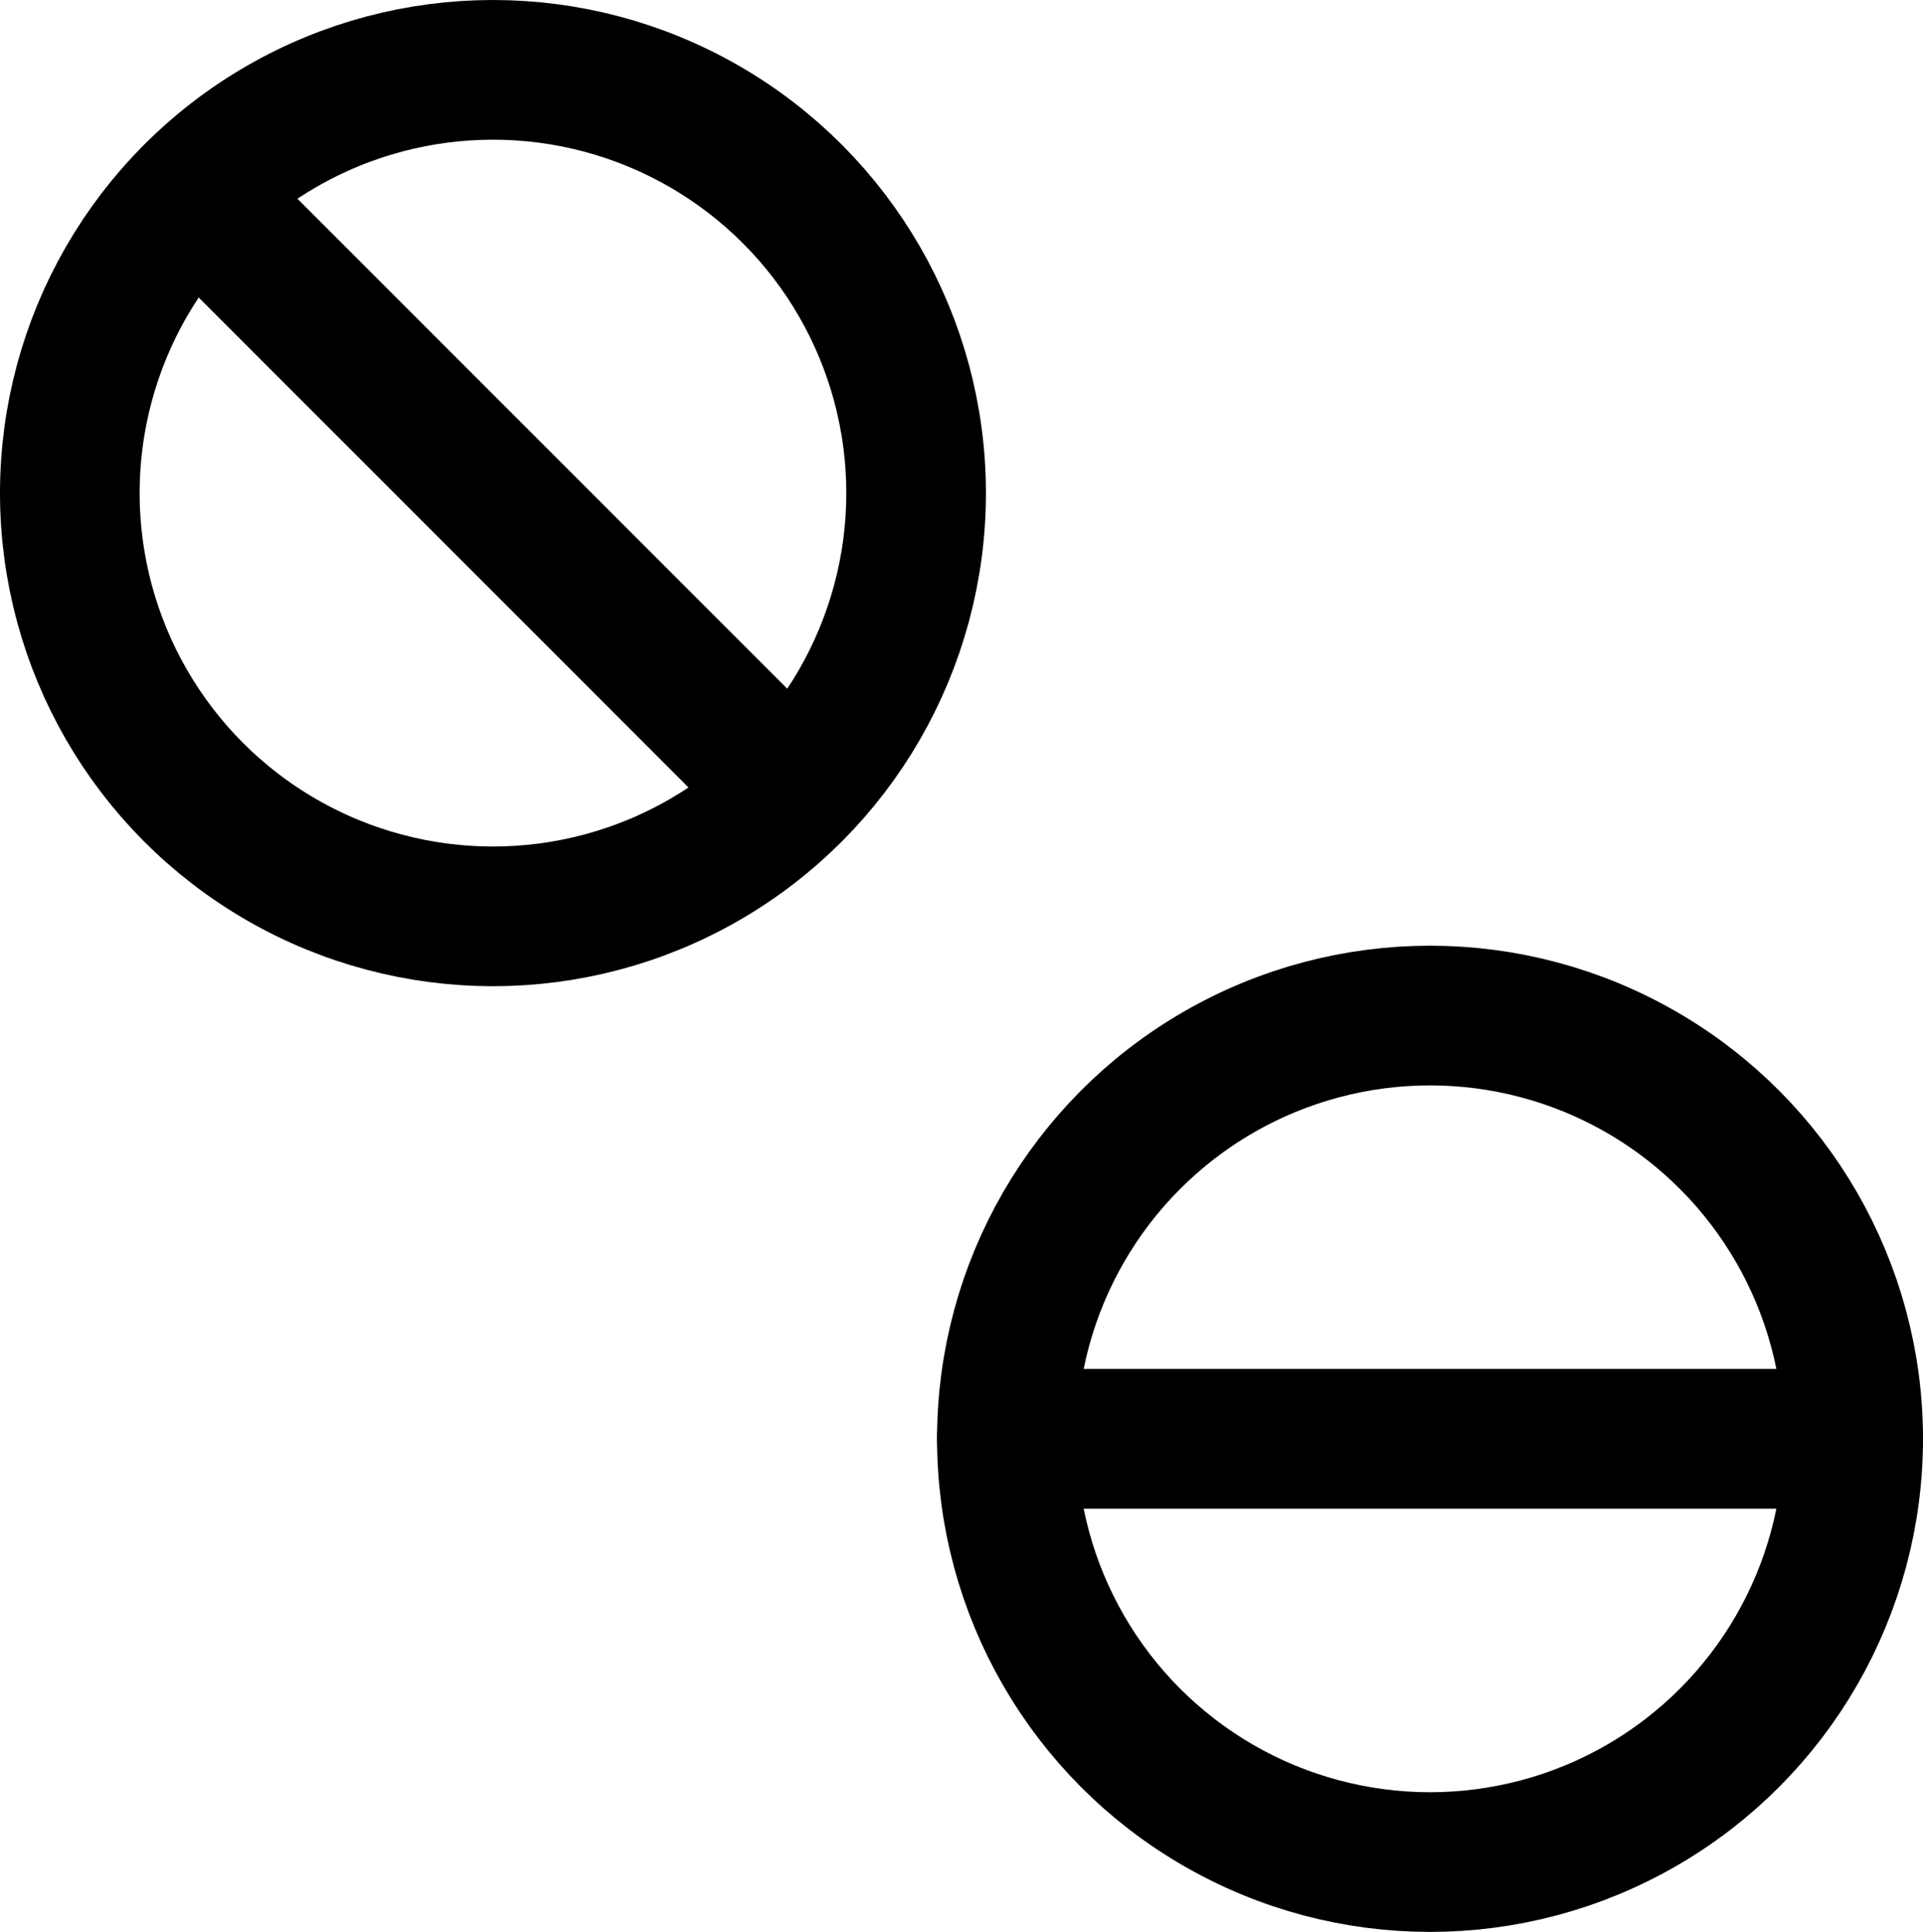 <?xml version="1.0" encoding="UTF-8"?>
<svg id="Layer_1" data-name="Layer 1" xmlns="http://www.w3.org/2000/svg" viewBox="0 0 13.77 13.83">
  <defs>
    <style>
      .cls-1 {
        fill: none;
        stroke: #000;
        stroke-linecap: round;
        stroke-linejoin: round;
      }
    </style>
  </defs>
  <circle class="cls-1" cx="10.24" cy="10.3" r="3.03"/>
  <line class="cls-1" x1="7.21" y1="10.3" x2="13.27" y2="10.3"/>
  <circle class="cls-1" cx="3.53" cy="3.53" r="3.03"/>
  <line class="cls-1" x1="1.39" y1="1.39" x2="5.67" y2="5.67"/>
</svg>
